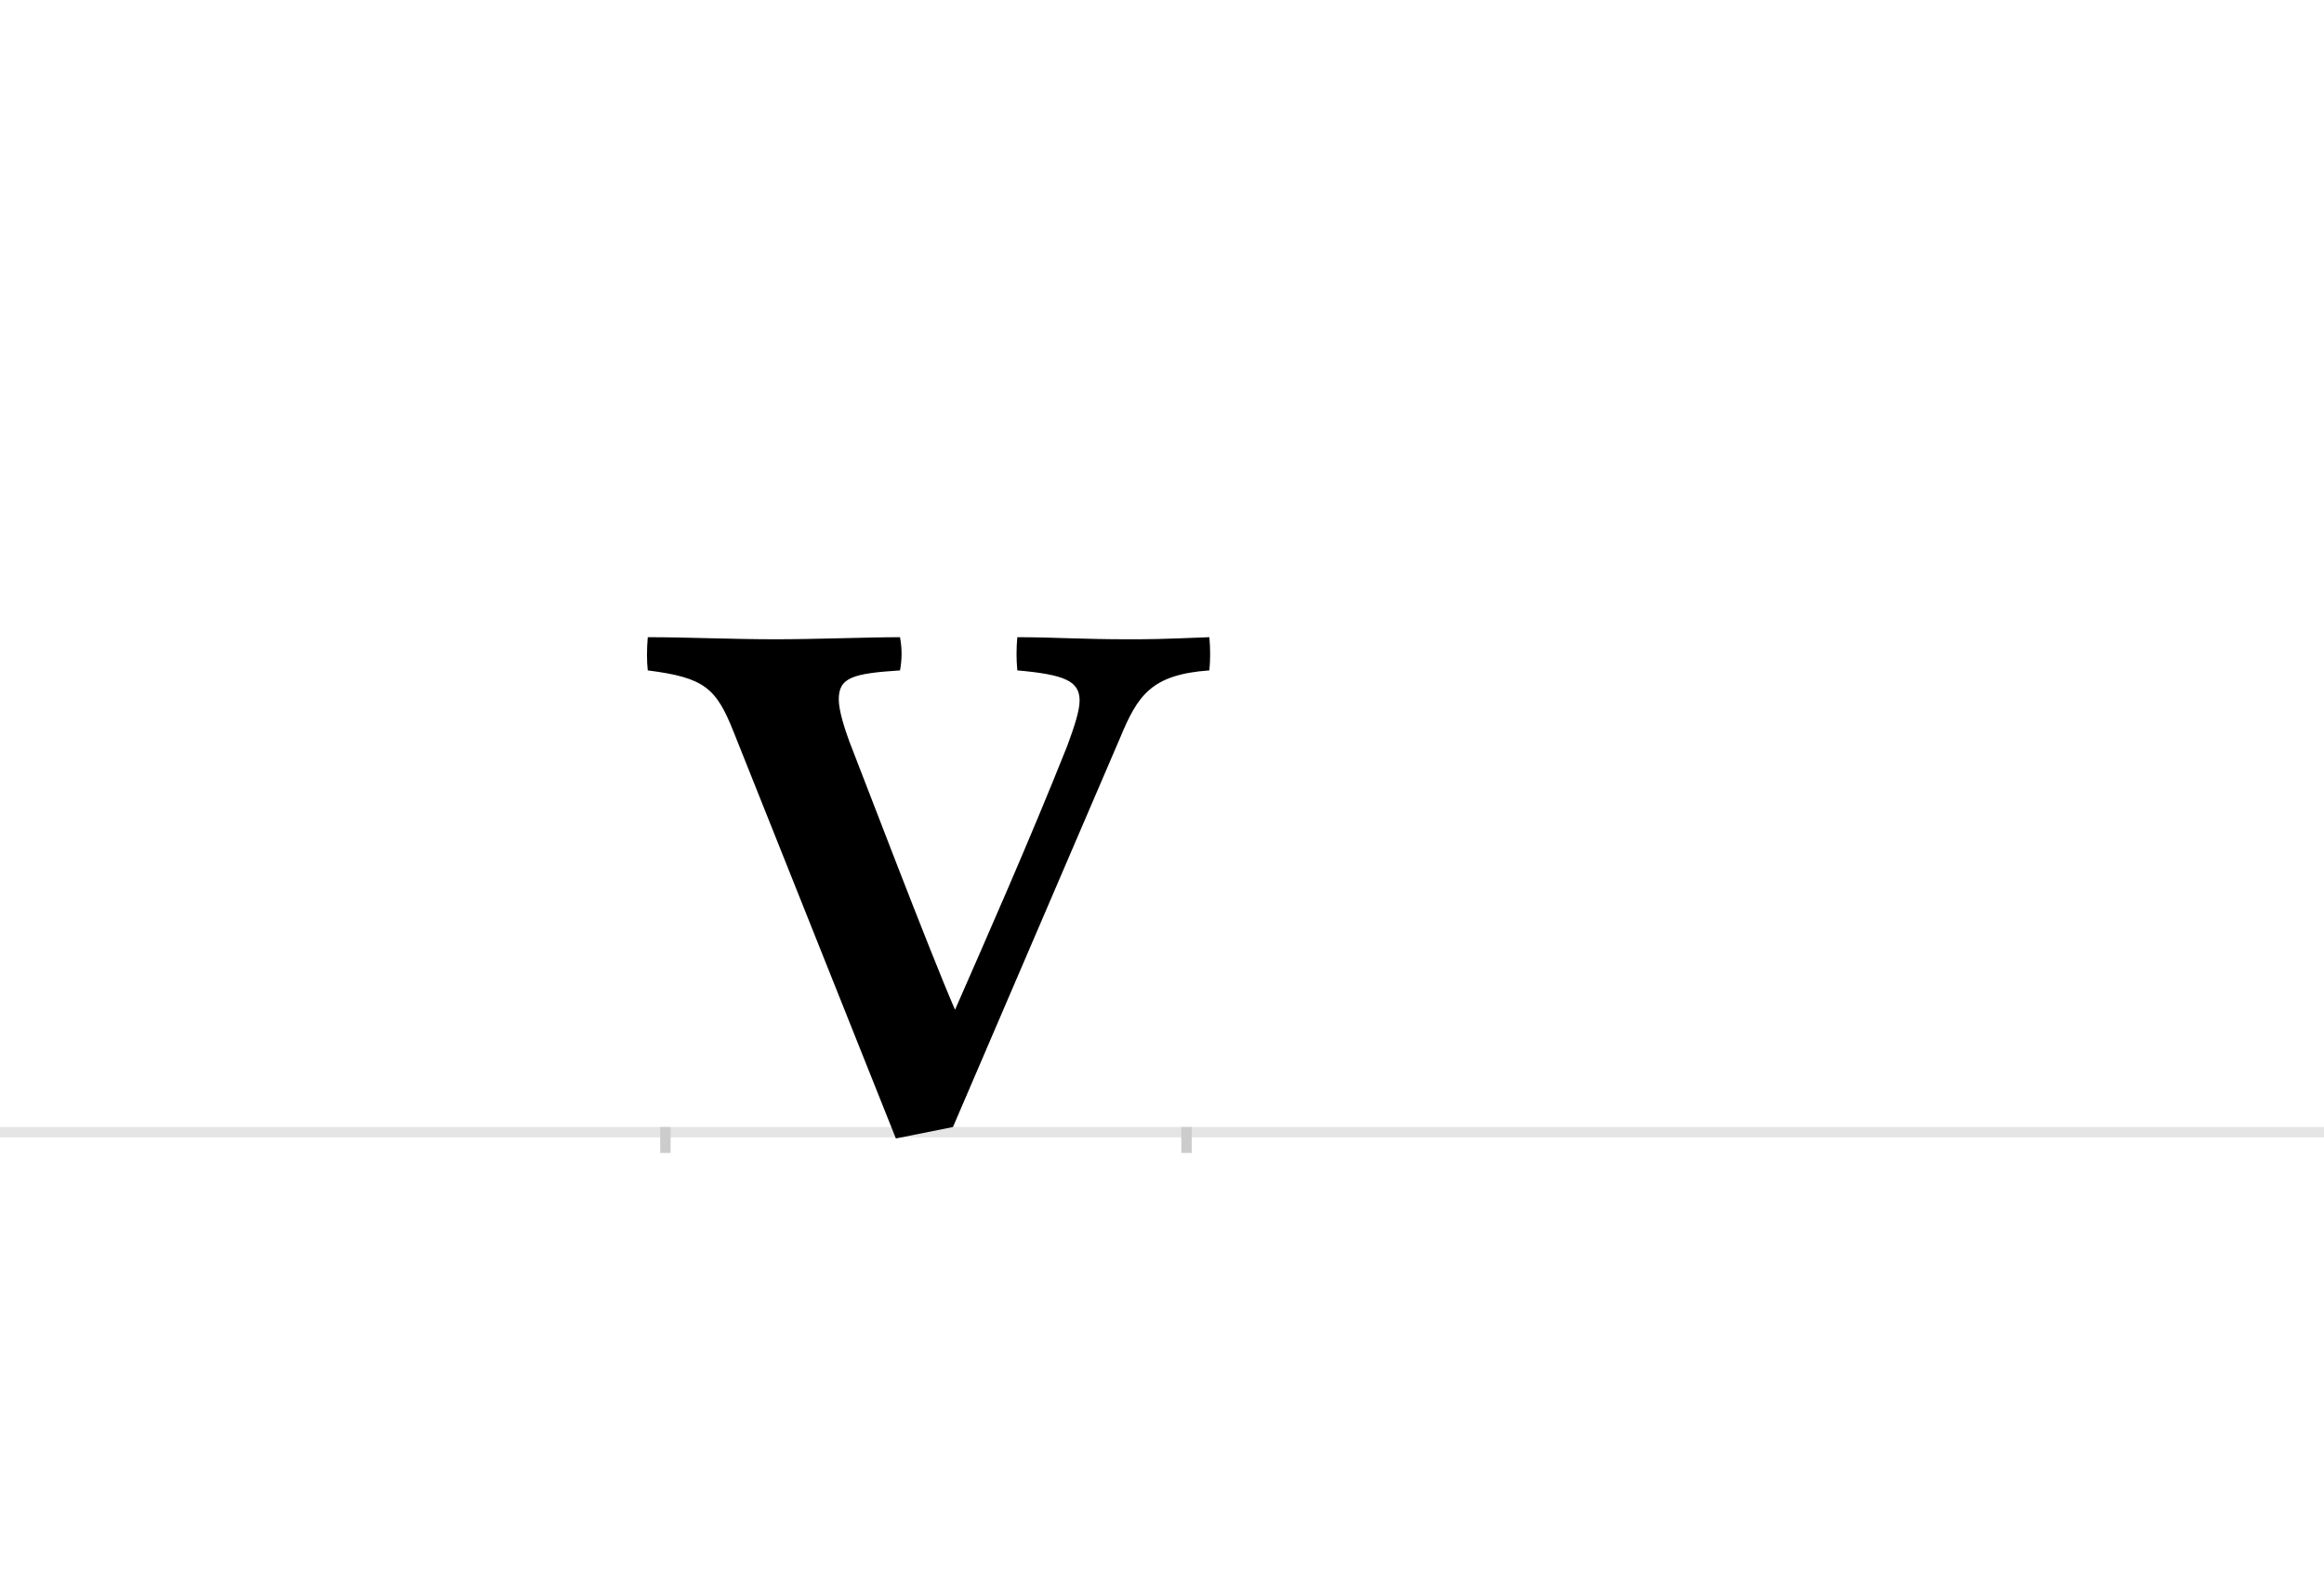 <?xml version="1.0" encoding="UTF-8"?>
<svg height="1521" version="1.1" width="2238.75" xmlns="http://www.w3.org/2000/svg" xmlns:xlink="http://www.w3.org/1999/xlink">
 <rect width="100%" height="100%" fill="#808080" stroke="none"/>
 <path d="M0,0 l2238.75,0 l0,1521 l-2238.75,0 Z M0,0" fill="rgb(255,255,255)" transform="matrix(1,0,0,-1,0,1521)"/>
 <path d="M0,0 l2238.75,0" fill="none" stroke="rgb(229,229,229)" stroke-width="10" transform="matrix(1,0,0,-1,0,1091)"/>
 <path d="M0,5 l0,-25" fill="none" stroke="rgb(204,204,204)" stroke-width="10" transform="matrix(1,0,0,-1,641,1091)"/>
 <path d="M0,5 l0,-25" fill="none" stroke="rgb(204,204,204)" stroke-width="10" transform="matrix(1,0,0,-1,1143,1091)"/>
 <path d="M277,5 l161,375 c17,41,30,61,86,65 c1,10,1,21,0,32 c-49,-2,-59,-2,-79,-2 c-44,0,-72,2,-106,2 c-1,-11,-1,-21,0,-32 c45,-4,60,-10,60,-29 c0,-10,-5,-25,-12,-44 c-37,-93,-80,-190,-108,-254 c-24,55,-91,231,-102,259 c-4,11,-10,29,-10,40 c0,21,13,25,59,28 c2,11,2,21,0,32 c-31,0,-81,-2,-120,-2 c-42,0,-85,2,-123,2 c-1,-12,-1,-23,0,-32 c55,-7,66,-17,83,-60 l156,-391 Z M277,5" fill="rgb(0,0,0)" transform="matrix(1,0,0,-1,641,1091)"/>
</svg>